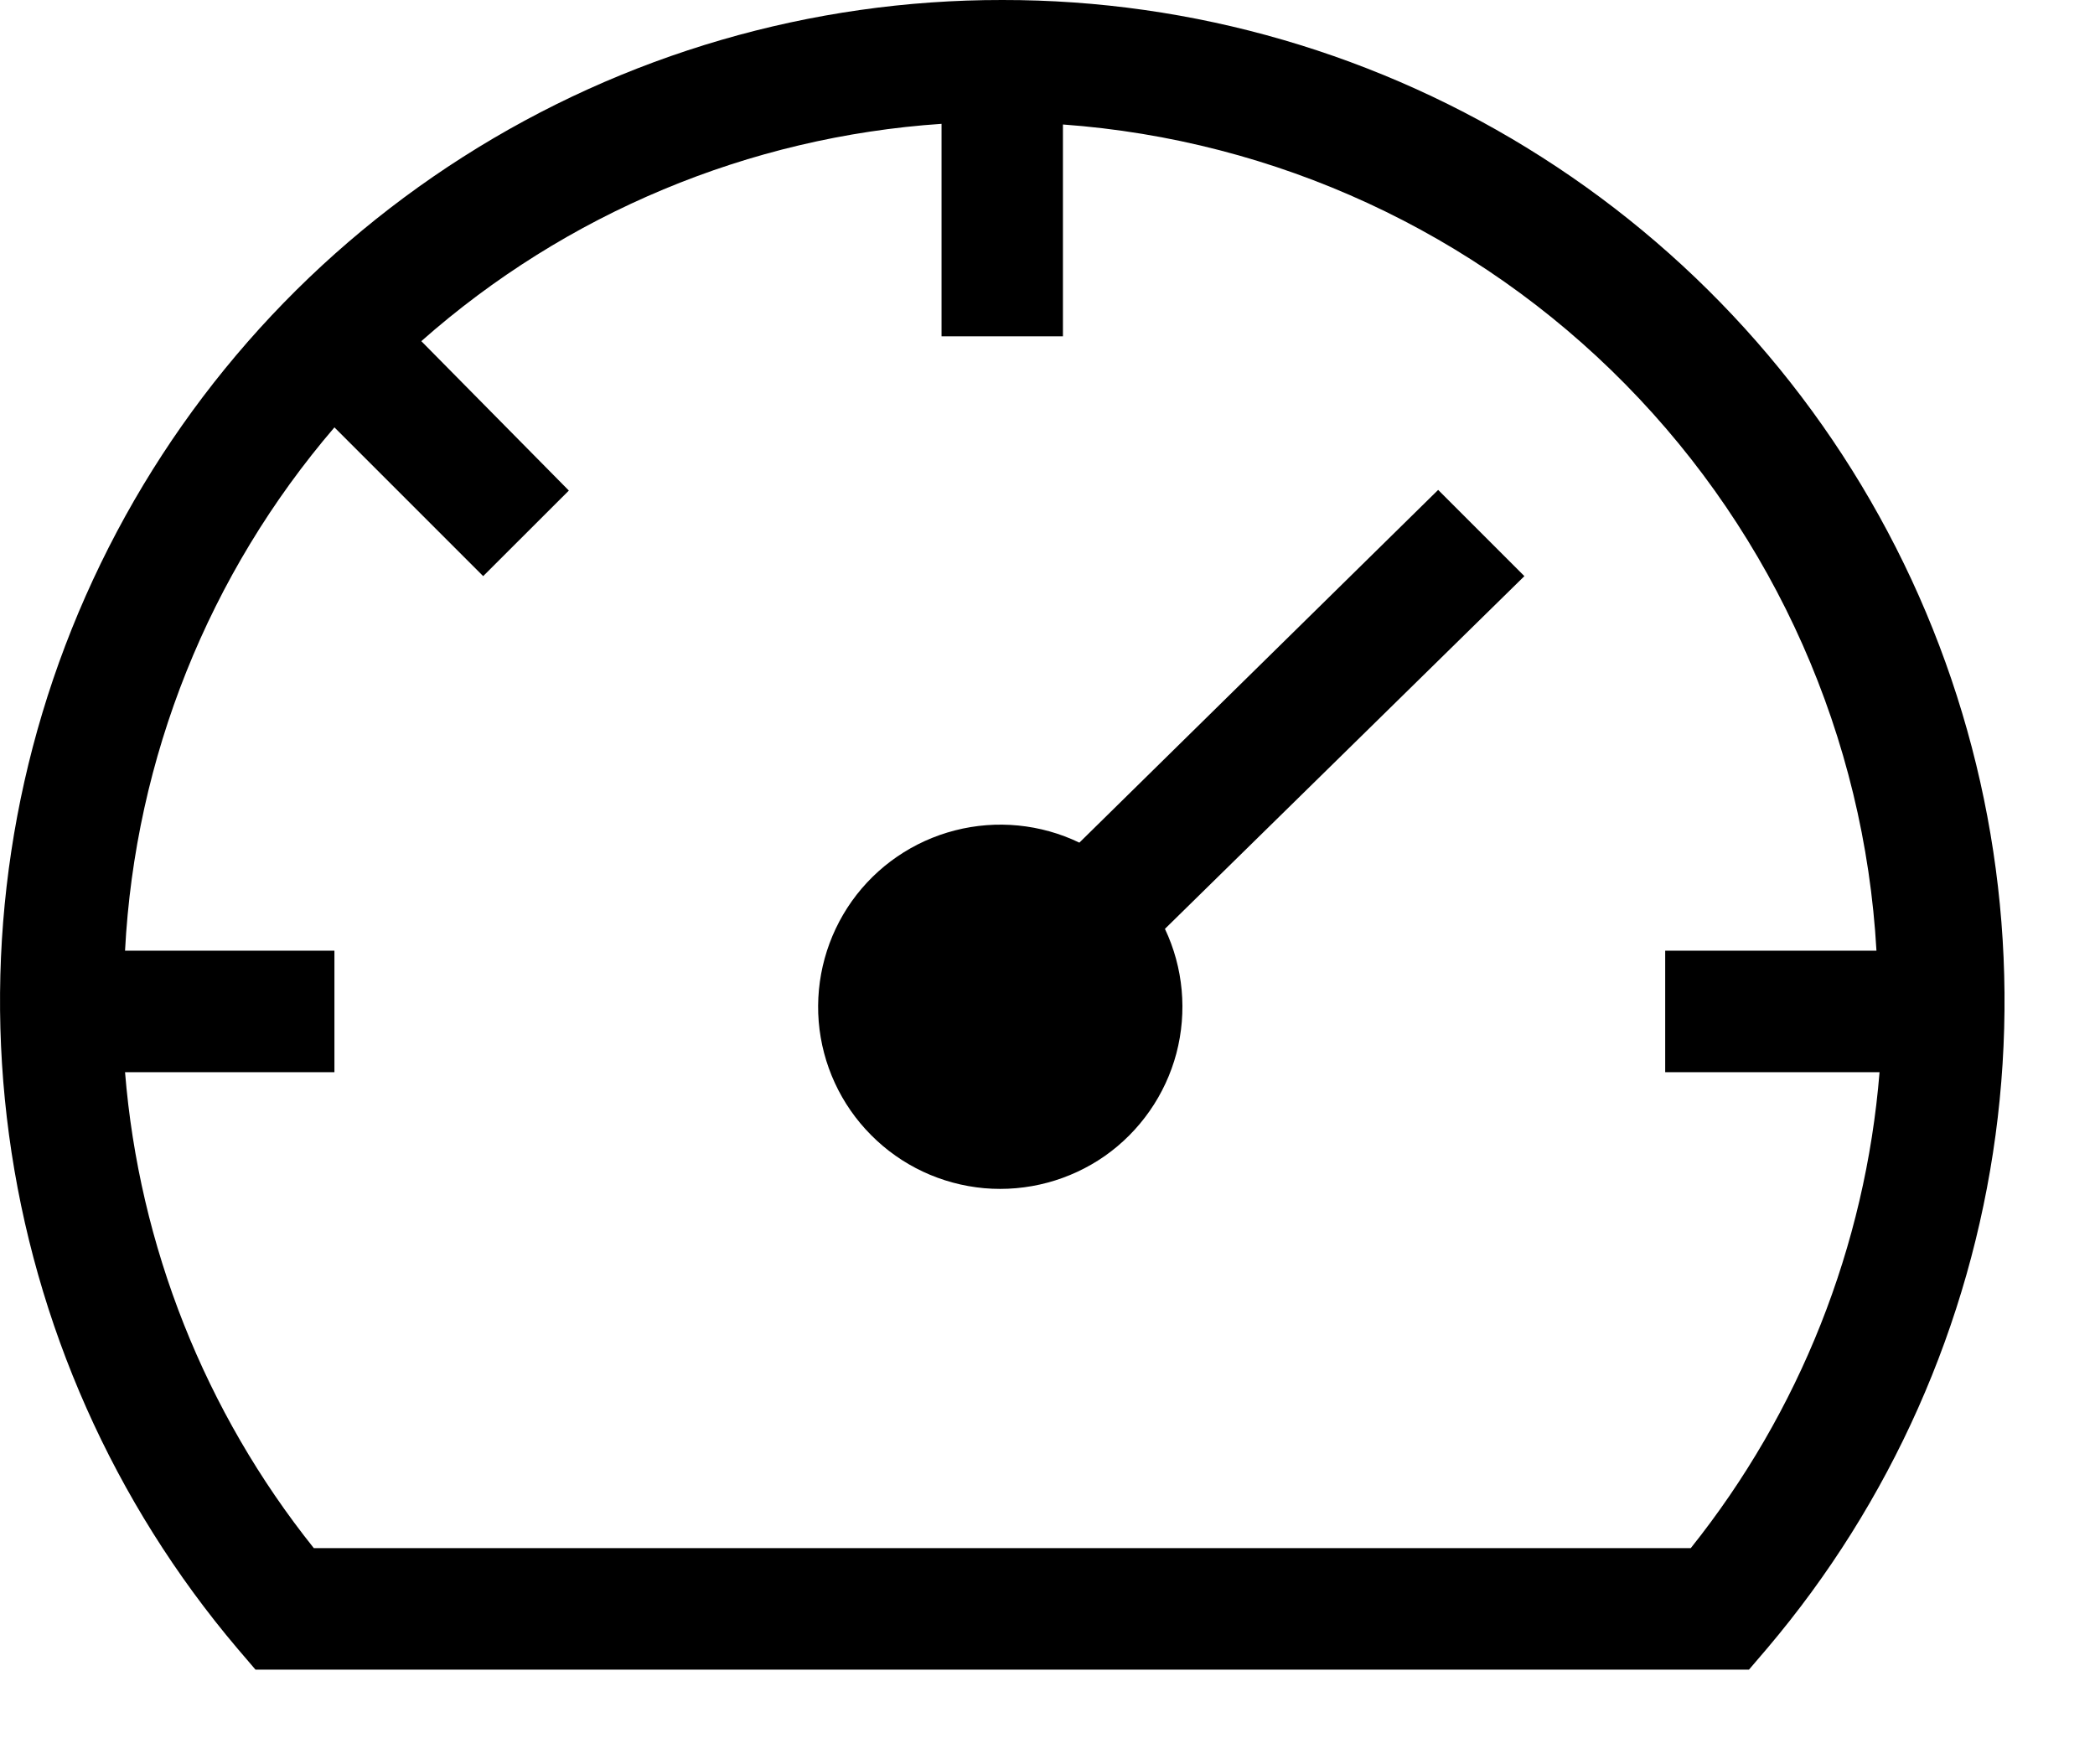 <svg width="19" height="16" viewBox="0 0 19 16" fill="none" xmlns="http://www.w3.org/2000/svg">
  <path
    d="M13.043 4.443L9.789 7.642C9.438 7.473 9.038 7.434 8.661 7.531C8.283 7.628 7.952 7.855 7.726 8.172C7.5 8.49 7.394 8.877 7.425 9.265C7.457 9.653 7.625 10.018 7.9 10.294C8.174 10.571 8.538 10.741 8.926 10.776C9.314 10.81 9.702 10.706 10.021 10.483C10.339 10.259 10.569 9.93 10.669 9.553C10.768 9.176 10.732 8.776 10.565 8.424L13.825 5.225L13.043 4.443Z"
    fill="currentColor" />
  <path
    d="M9.09 5.96117e-06C7.357 -0.002 5.66 0.492 4.198 1.424C2.737 2.355 1.573 3.685 0.844 5.257C0.114 6.829 -0.15 8.577 0.082 10.294C0.314 12.012 1.032 13.627 2.152 14.949L2.317 15.142H15.862L16.027 14.949C17.148 13.627 17.866 12.012 18.098 10.294C18.33 8.577 18.065 6.829 17.336 5.257C16.606 3.685 15.442 2.355 13.981 1.424C12.52 0.492 10.823 -0.002 9.09 5.96117e-06ZM15.334 14.04H2.846C1.858 12.804 1.262 11.301 1.134 9.724H3.033V8.622H1.134C1.225 6.874 1.893 5.205 3.033 3.876L4.382 5.225L5.159 4.449L3.821 3.094C5.133 1.934 6.792 1.241 8.539 1.123V3.05H9.64V1.129C11.57 1.269 13.384 2.106 14.741 3.485C16.099 4.864 16.909 6.69 17.018 8.622H15.102V9.724H17.046C16.918 11.301 16.322 12.804 15.334 14.04Z"
    fill="currentColor" />
</svg>